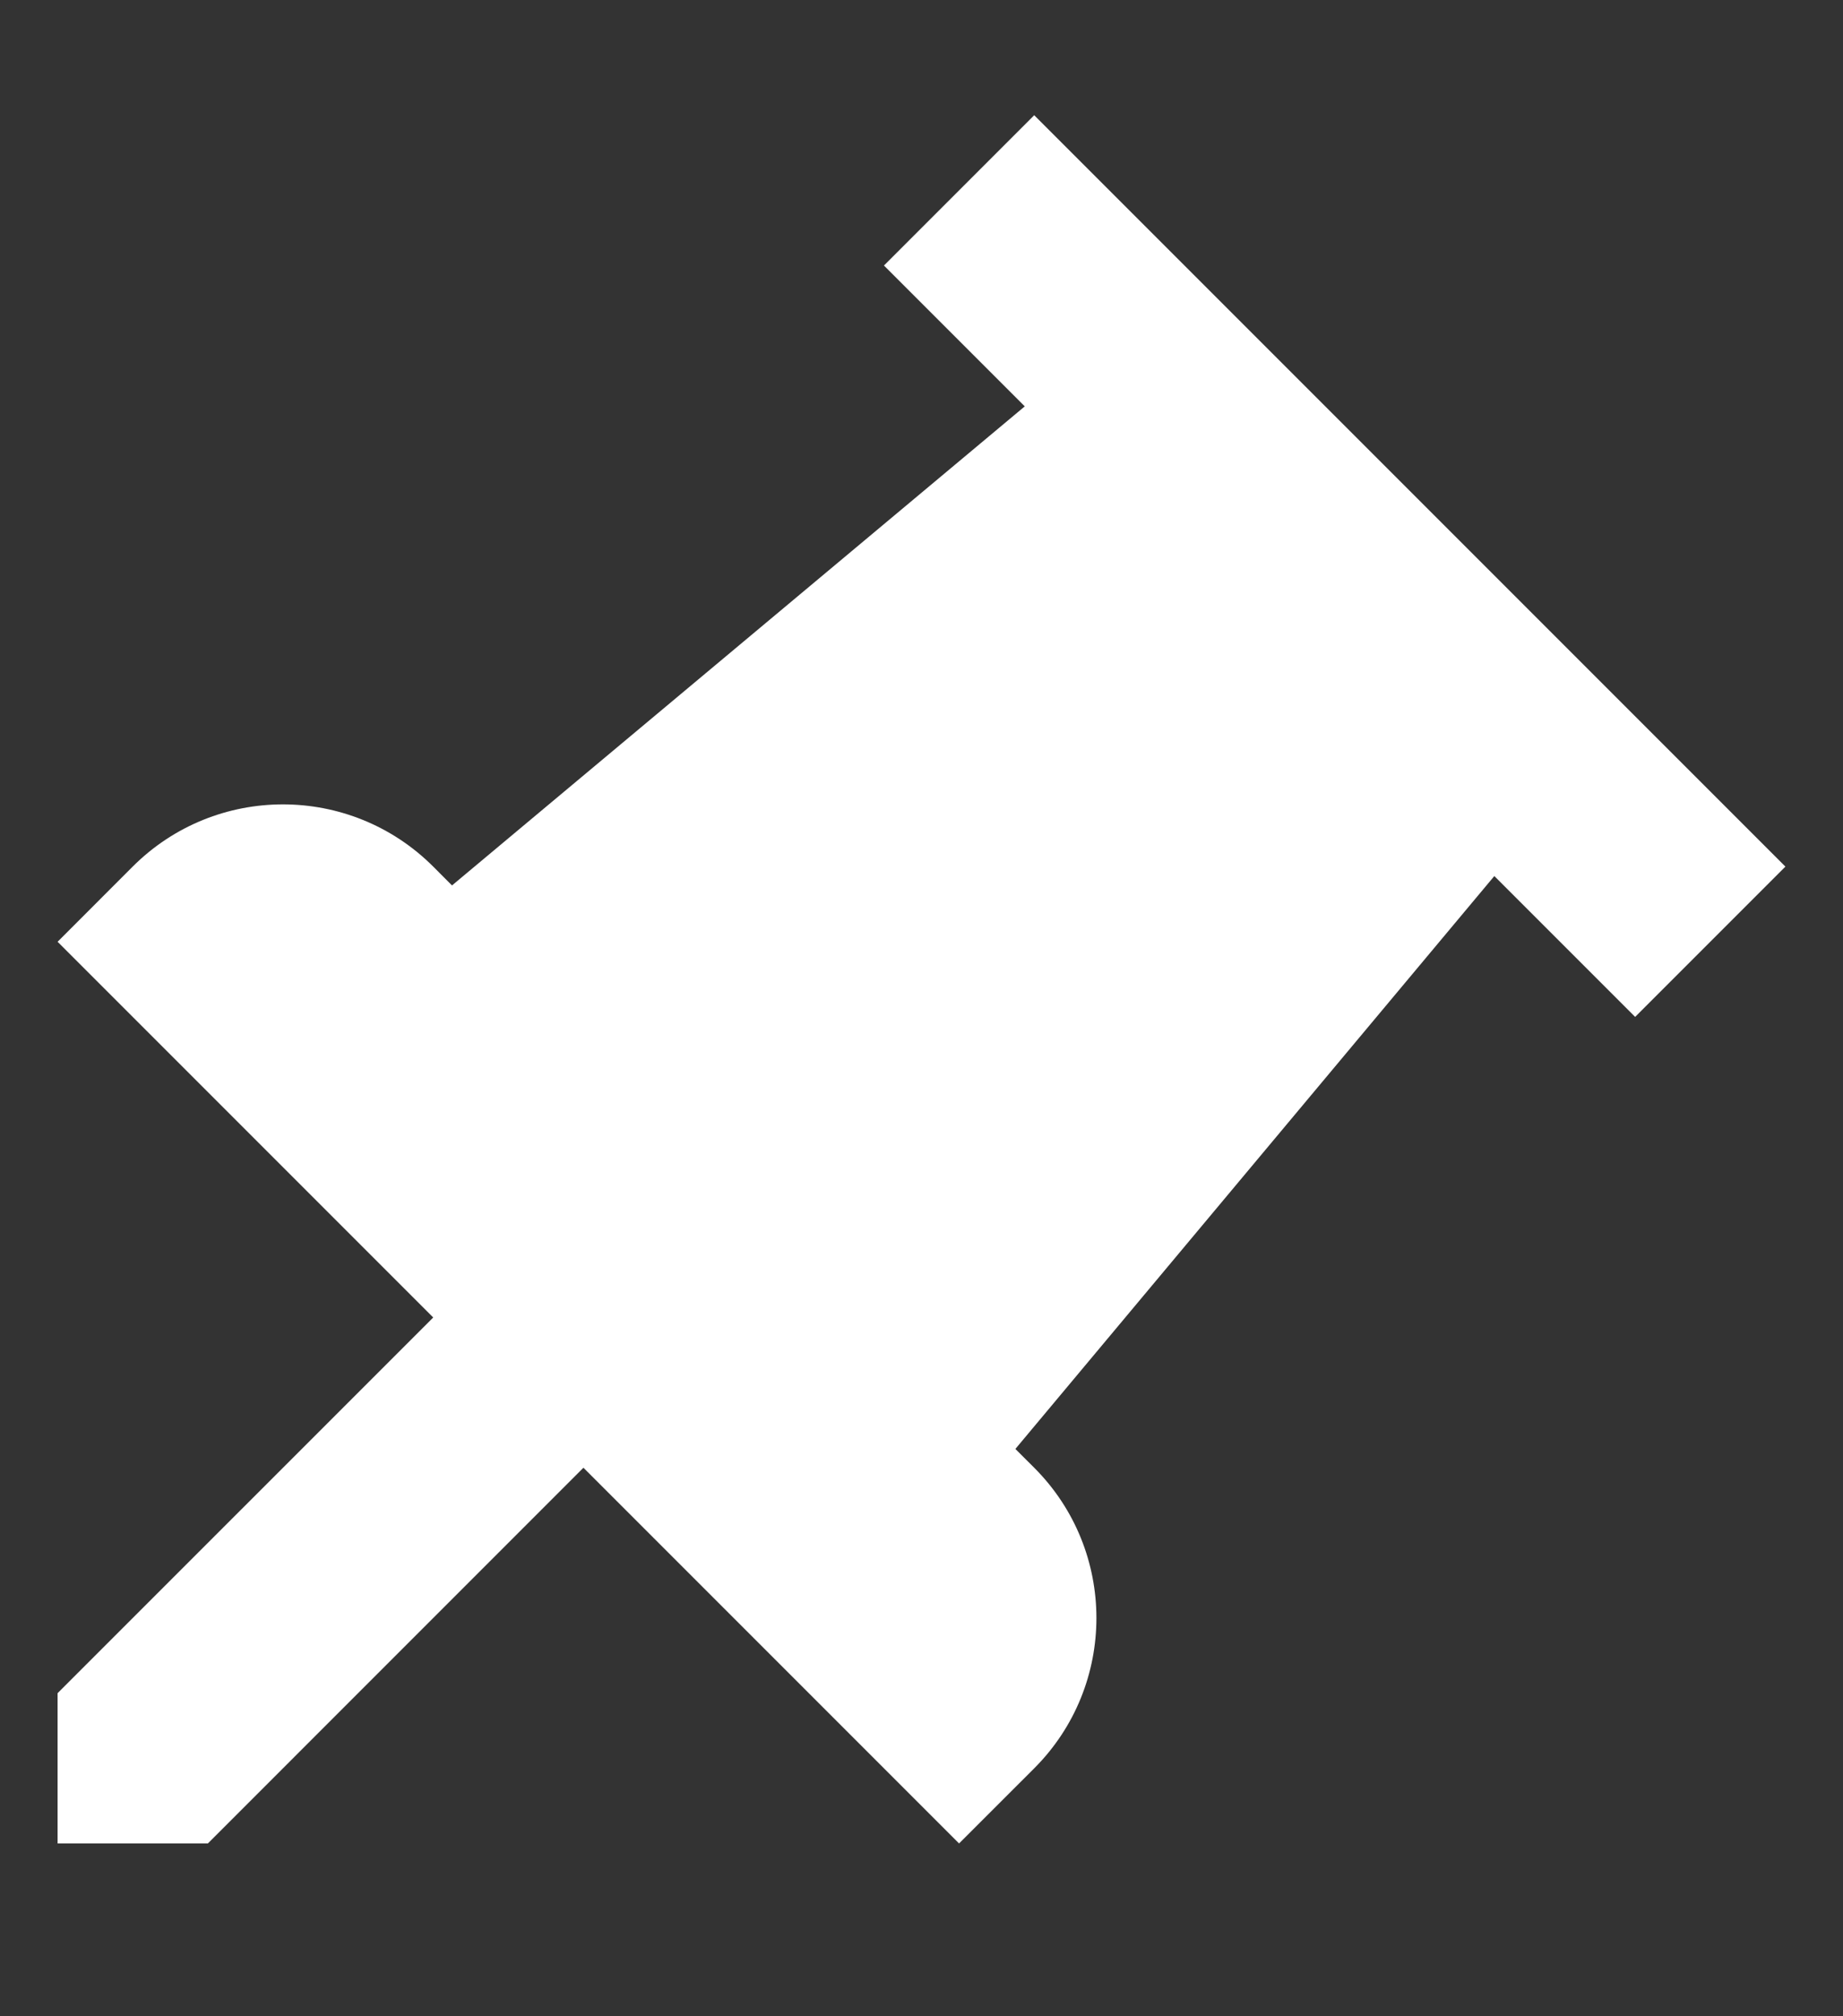 <?xml version="1.0" encoding="UTF-8"?>
<svg width="32px" height="35px" viewBox="0 0 32 35" version="1.1" xmlns="http://www.w3.org/2000/svg" xmlns:xlink="http://www.w3.org/1999/xlink">
    <rect x="0" y="0" width="32" height="35" fill="#333333" stroke="none"/>
    <title>unpin</title>
    <g id="unpin" stroke="none" stroke-width="1" fill="none" fill-rule="evenodd">
        <g id="noun_unpin_1919210" transform="translate(1, 2)" fill="#ffffff" fill-rule="nonzero">
            <path d="M30,13.043 L16.957,0 L14.348,2.609 L16.793,5.054 L6.848,13.37 L6.522,13.043 C5.081,11.603 2.745,11.603 1.304,13.043 L0,14.348 L6.522,20.87 L0,27.391 L0,30 L2.609,30 L9.13,23.478 L15.652,30 L16.957,28.696 C18.397,27.255 18.397,24.919 16.957,23.478 L16.63,23.152 L24.946,13.207 L27.391,15.652 L30,13.043 L30,13.043 Z" id="Path"></path>
        </g>
    </g>
</svg>